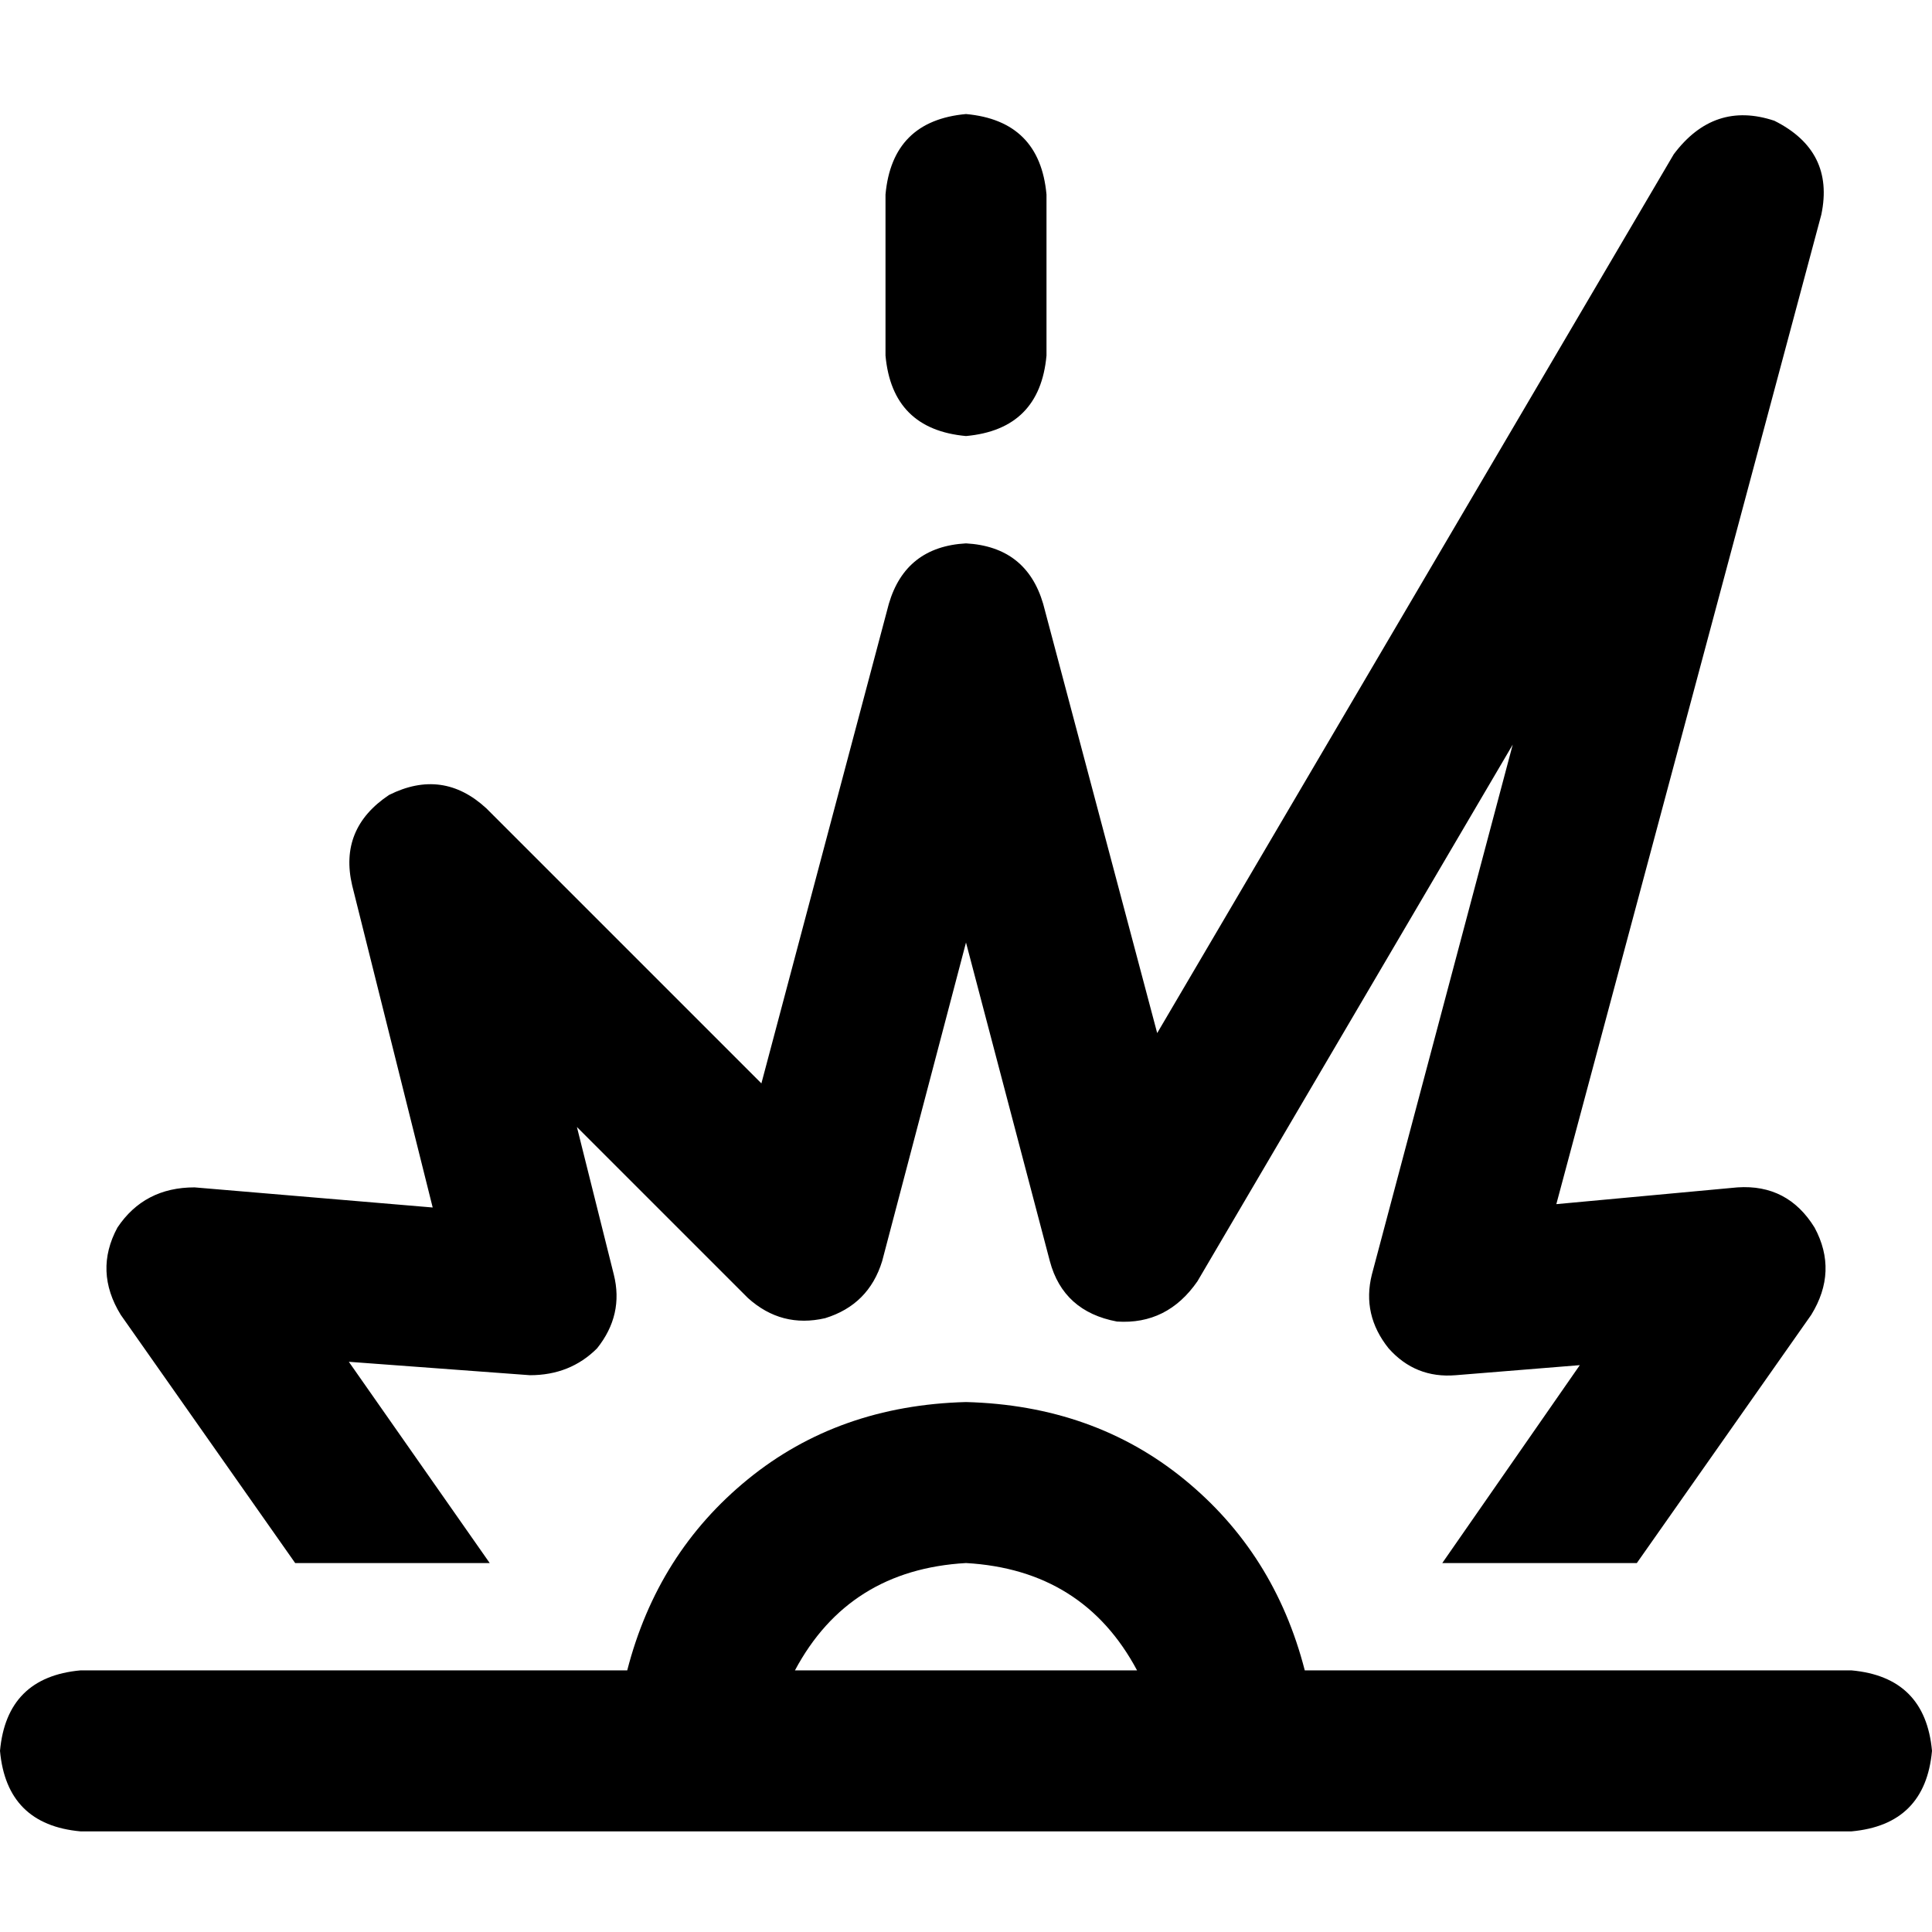 <svg xmlns="http://www.w3.org/2000/svg" viewBox="0 0 512 512">
  <path d="M 482.667 56.889 Q 486.222 40 470.222 32 Q 454.222 26.667 443.556 40.889 L 306.667 273.778 L 276.444 160 Q 272 144.889 256 144 Q 240 144.889 235.556 160 L 201.778 287.111 L 128.889 214.222 Q 117.333 203.556 103.111 210.667 Q 89.778 219.556 93.333 234.667 L 114.667 320 L 51.556 314.667 Q 38.222 314.667 31.111 325.333 Q 24.889 336.889 32 348.444 L 78.222 414.222 L 129.778 414.222 L 92.444 360.889 L 140.444 364.444 Q 151.111 364.444 158.222 357.333 Q 165.333 348.444 162.667 337.778 L 152.889 298.667 L 198.222 344 Q 207.111 352 218.667 349.333 Q 230.222 345.778 233.778 334.222 L 256 249.778 L 278.222 334.222 Q 281.778 347.556 296 350.222 Q 309.333 351.111 317.333 339.556 L 400.889 197.333 L 363.556 337.778 Q 360.889 348.444 368 357.333 Q 375.111 365.333 385.778 364.444 L 418.667 361.778 L 382.222 414.222 L 433.778 414.222 L 480 348.444 Q 487.111 336.889 480.889 325.333 Q 473.778 313.778 460.444 314.667 L 412.444 319.111 L 482.667 56.889 L 482.667 56.889 Z M 414.222 442.667 L 382.222 442.667 L 382.222 442.667 L 345.778 442.667 Q 337.778 411.556 313.778 392 Q 289.778 372.444 256 371.556 Q 222.222 372.444 198.222 392 Q 174.222 411.556 166.222 442.667 L 129.778 442.667 L 129.778 442.667 L 97.778 442.667 L 97.778 442.667 L 21.333 442.667 Q 1.778 444.444 0 464 Q 1.778 483.556 21.333 485.333 L 490.667 485.333 Q 510.222 483.556 512 464 Q 510.222 444.444 490.667 442.667 L 414.222 442.667 L 414.222 442.667 L 414.222 442.667 Z M 210.667 442.667 Q 224.889 416 256 414.222 Q 287.111 416 301.333 442.667 L 210.667 442.667 L 210.667 442.667 Z M 277.333 51.556 Q 275.556 32 256 30.222 Q 236.444 32 234.667 51.556 L 234.667 94.222 Q 236.444 113.778 256 115.556 Q 275.556 113.778 277.333 94.222 L 277.333 51.556 L 277.333 51.556 Z" />
</svg>